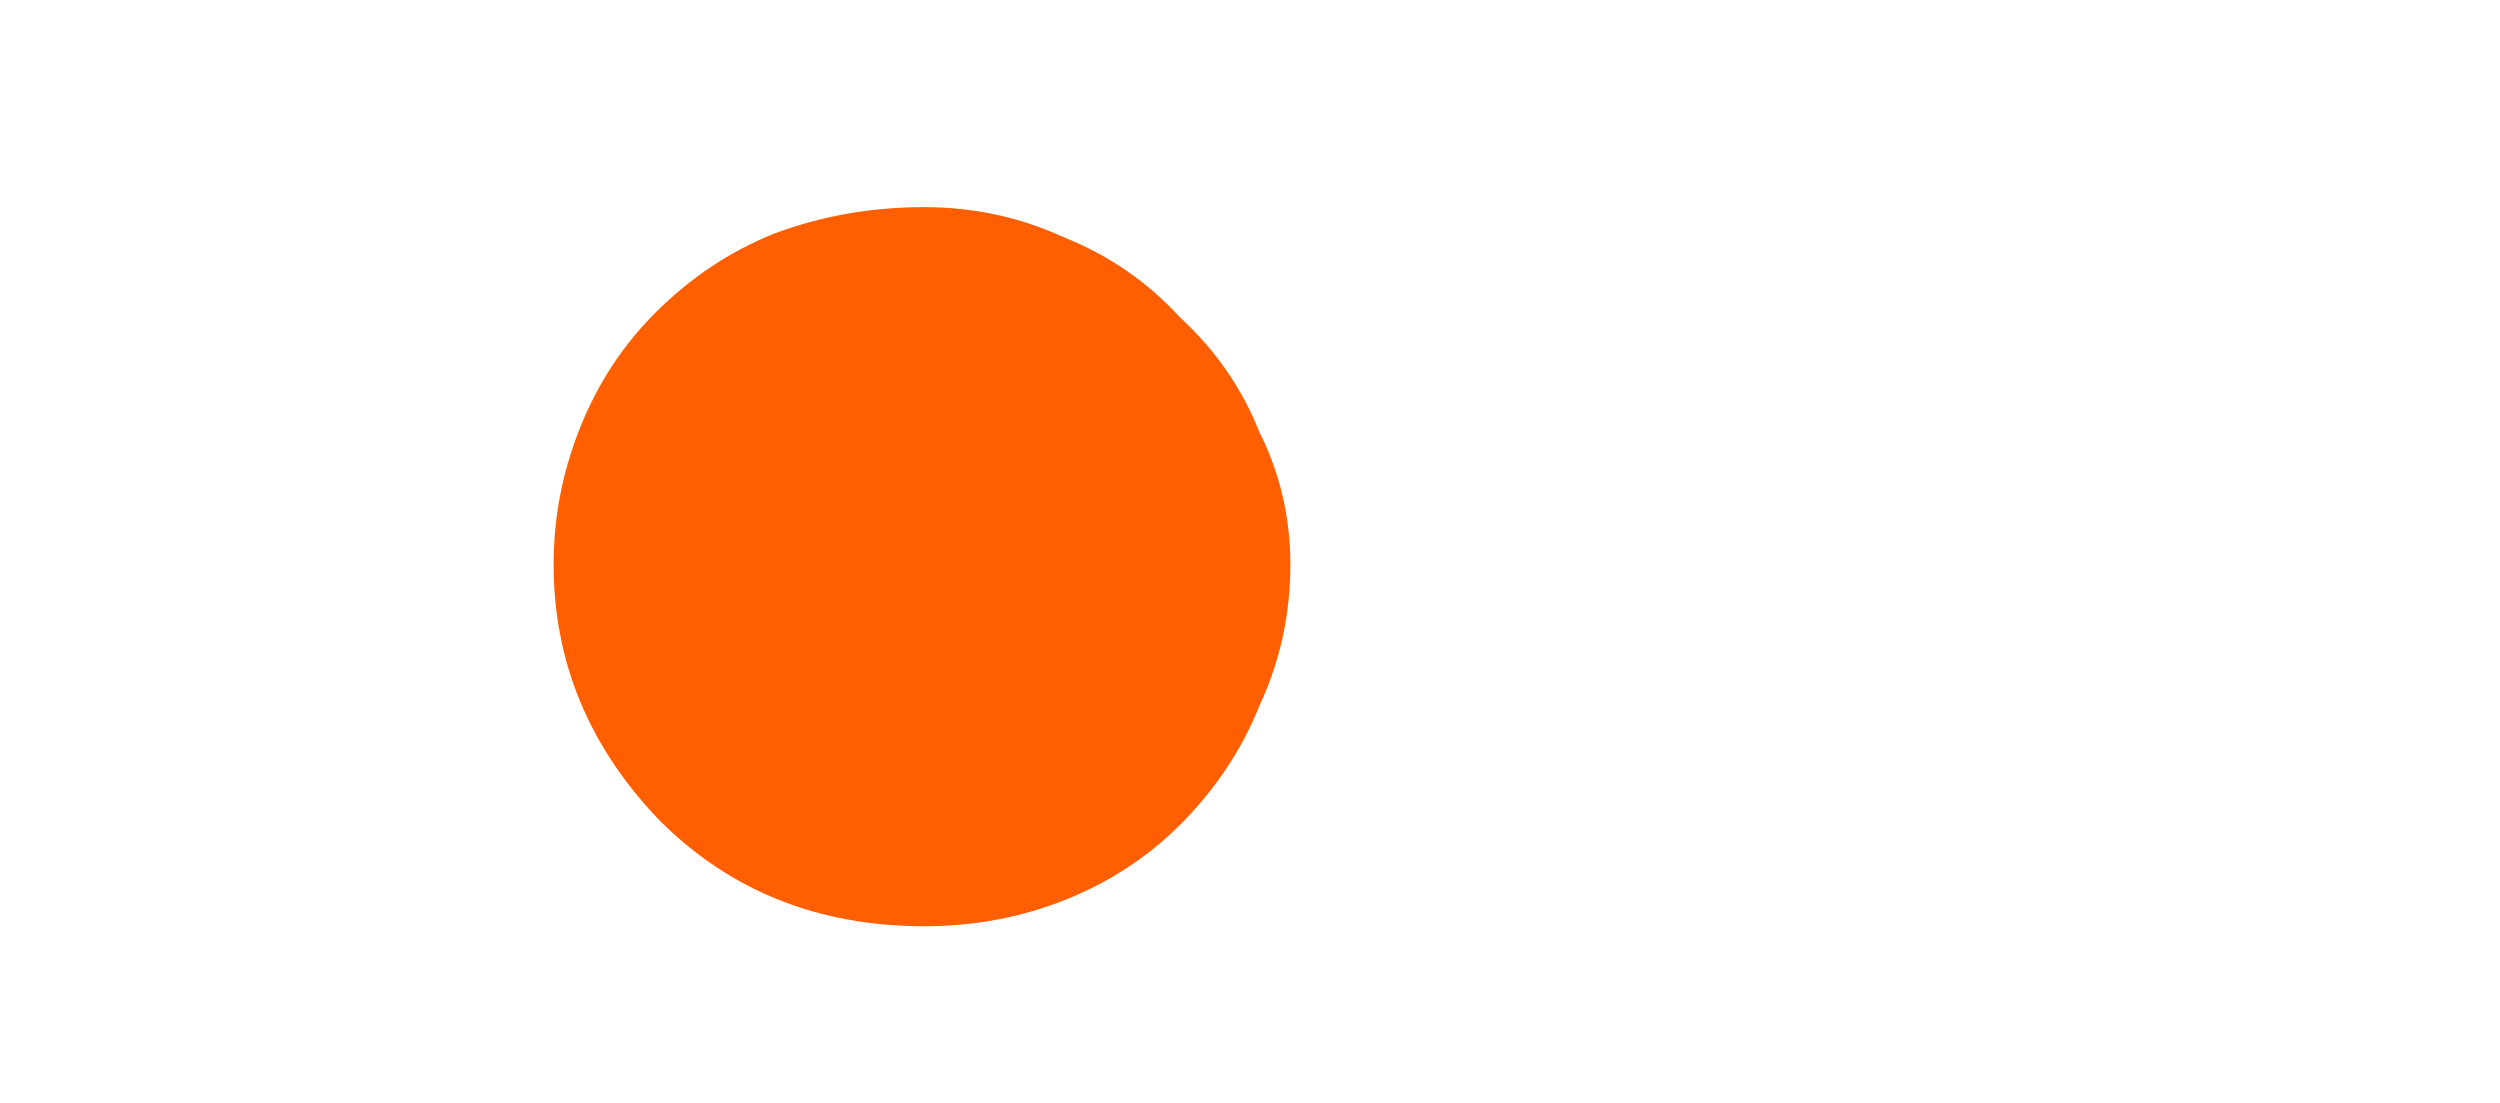 <?xml version="1.0" encoding="UTF-8" standalone="no"?>
<svg
   xmlns:dc="http://purl.org/dc/elements/1.1/"
   xmlns:cc="http://creativecommons.org/ns#"
   xmlns:rdf="http://www.w3.org/1999/02/22-rdf-syntax-ns#"
   xmlns:svg="http://www.w3.org/2000/svg"
   xmlns="http://www.w3.org/2000/svg"
   xmlns:sodipodi="http://sodipodi.sourceforge.net/DTD/sodipodi-0.dtd"
   xmlns:inkscape="http://www.inkscape.org/namespaces/inkscape"
   width="34px"
   height="15px"
   viewBox="0 0 34 15"
   version="1.1"
   id="svg10"
   sodipodi:docname="icon-alert.svg"
   inkscape:version="0.92.2 5c3e80d, 2017-08-06">
  <defs
     id="defs14" />
  <sodipodi:namedview
     pagecolor="#ffffff"
     bordercolor="#666666"
     borderopacity="1"
     objecttolerance="10"
     gridtolerance="10"
     guidetolerance="10"
     inkscape:pageopacity="0"
     inkscape:pageshadow="2"
     inkscape:window-width="1410"
     inkscape:window-height="986"
     id="namedview12"
     showgrid="false"
     inkscape:zoom="26.953247"
     inkscape:cx="12.632221"
     inkscape:cy="5.0411434"
     inkscape:window-x="69"
     inkscape:window-y="0"
     inkscape:window-maximized="0"
     inkscape:current-layer="!" />
  <!-- Generator: Sketch 52.5 (67469) - http://www.bohemiancoding.com/sketch -->
  <title
     id="title2">Artboard</title>
  <desc
     id="desc4">Created with Sketch.</desc>
  <g
     id="Artboard"
     stroke="none"
     stroke-width="1"
     fill="none"
     fill-rule="evenodd"
     font-family="HTWBerlinOffice-Bold, HTWBerlin Office"
     font-size="20"
     font-weight="bold"
     letter-spacing="0.173">
    <g
       aria-label="!"
       style="fill:#ff5f00"
       id="!">
      <path
         d="m 12.569,12.597 c -1.44,0 -2.64,-0.48 -3.6,-1.44 -0.96,-1 -1.44,-2.16 -1.44,-3.48 0,-0.64 0.12,-1.26 0.36,-1.86 0.24,-0.6 0.58,-1.12 1.02,-1.56 0.48,-0.48 1.02,-0.84 1.62,-1.08 0.64,-0.24 1.32,-0.36 2.04,-0.36 0.68,0 1.32,0.14 1.92,0.42 0.6,0.24 1.12,0.6 1.56,1.08 0.48,0.44 0.84,0.96 1.08,1.56 0.28,0.56 0.42,1.16 0.42,1.8 0,0.68 -0.14,1.32 -0.42,1.92 -0.24,0.6 -0.6,1.14 -1.08,1.62 -0.44,0.44 -0.96,0.78 -1.56,1.02 -0.6,0.24 -1.24,0.36 -1.92,0.36 z"
         id="path4512"
         inkscape:connector-curvature="0"
         sodipodi:nodetypes="scssscscccscsss"
         style="stroke-width:3" />
    </g>
  </g>
</svg>
